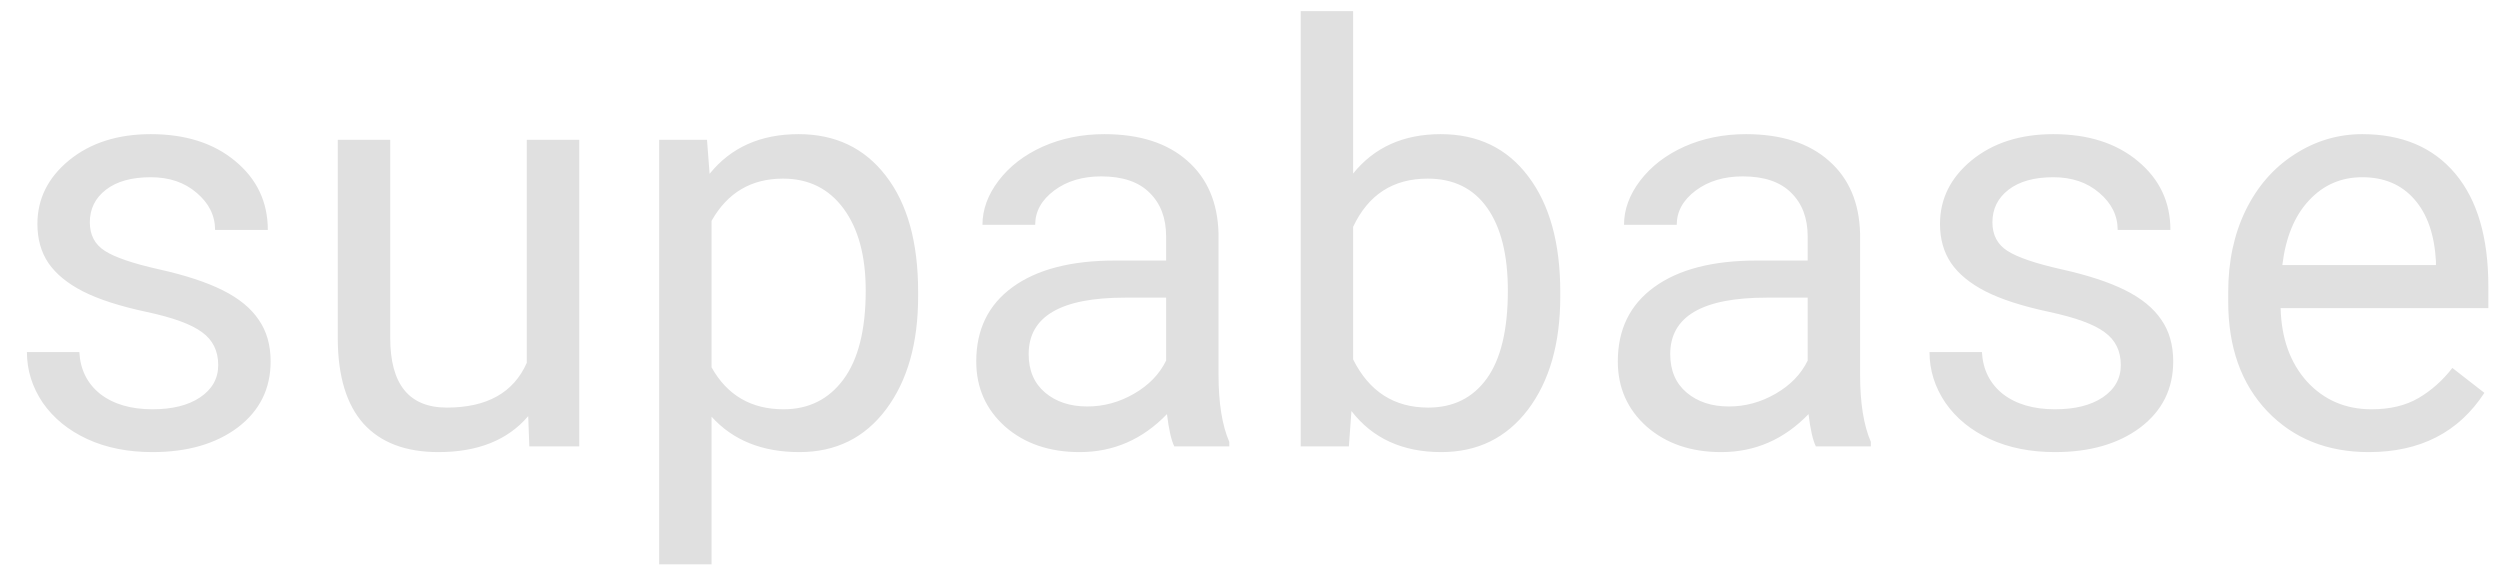 <svg width="56" height="13" viewBox="0 0 56 13" fill="none" xmlns="http://www.w3.org/2000/svg">
<path d="M4.888 8.178C4.888 7.861 4.767 7.615 4.526 7.442C4.289 7.264 3.872 7.112 3.275 6.985C2.683 6.858 2.211 6.706 1.86 6.528C1.513 6.35 1.255 6.139 1.085 5.893C0.92 5.648 0.838 5.356 0.838 5.017C0.838 4.454 1.075 3.978 1.549 3.589C2.027 3.2 2.636 3.005 3.377 3.005C4.156 3.005 4.786 3.206 5.269 3.608C5.755 4.01 5.999 4.524 5.999 5.15H4.818C4.818 4.829 4.68 4.552 4.405 4.319C4.134 4.086 3.792 3.97 3.377 3.97C2.95 3.97 2.615 4.063 2.374 4.249C2.133 4.435 2.012 4.679 2.012 4.979C2.012 5.263 2.124 5.476 2.349 5.62C2.573 5.764 2.977 5.902 3.561 6.033C4.149 6.164 4.625 6.32 4.989 6.502C5.353 6.684 5.622 6.904 5.795 7.163C5.973 7.417 6.062 7.728 6.062 8.096C6.062 8.709 5.817 9.202 5.326 9.575C4.835 9.943 4.198 10.127 3.415 10.127C2.865 10.127 2.378 10.03 1.955 9.835C1.532 9.64 1.2 9.369 0.958 9.022C0.722 8.671 0.603 8.292 0.603 7.886H1.777C1.798 8.28 1.955 8.593 2.247 8.826C2.543 9.054 2.933 9.168 3.415 9.168C3.859 9.168 4.215 9.08 4.481 8.902C4.752 8.72 4.888 8.479 4.888 8.178ZM11.832 9.321C11.375 9.858 10.704 10.127 9.82 10.127C9.088 10.127 8.529 9.915 8.144 9.492C7.763 9.065 7.571 8.434 7.566 7.601V3.132H8.741V7.569C8.741 8.61 9.164 9.13 10.01 9.13C10.907 9.13 11.504 8.796 11.8 8.127V3.132H12.975V10H11.857L11.832 9.321ZM20.566 6.642C20.566 7.687 20.327 8.529 19.849 9.168C19.371 9.807 18.724 10.127 17.907 10.127C17.073 10.127 16.417 9.862 15.939 9.334V12.641H14.765V3.132H15.837L15.895 3.894C16.373 3.301 17.037 3.005 17.888 3.005C18.713 3.005 19.365 3.316 19.843 3.938C20.325 4.56 20.566 5.425 20.566 6.534V6.642ZM19.392 6.509C19.392 5.734 19.227 5.123 18.897 4.674C18.567 4.226 18.114 4.001 17.539 4.001C16.828 4.001 16.294 4.317 15.939 4.947V8.229C16.29 8.855 16.828 9.168 17.551 9.168C18.114 9.168 18.561 8.946 18.891 8.502C19.225 8.053 19.392 7.389 19.392 6.509ZM26.305 10C26.237 9.865 26.182 9.623 26.14 9.276C25.594 9.843 24.942 10.127 24.185 10.127C23.508 10.127 22.951 9.937 22.515 9.556C22.084 9.171 21.868 8.684 21.868 8.096C21.868 7.381 22.139 6.826 22.68 6.433C23.226 6.035 23.992 5.836 24.978 5.836H26.121V5.296C26.121 4.886 25.998 4.56 25.752 4.319C25.507 4.073 25.145 3.951 24.667 3.951C24.248 3.951 23.897 4.056 23.613 4.268C23.33 4.48 23.188 4.736 23.188 5.036H22.007C22.007 4.693 22.128 4.363 22.369 4.046C22.615 3.724 22.945 3.47 23.359 3.284C23.778 3.098 24.238 3.005 24.737 3.005C25.528 3.005 26.148 3.204 26.597 3.602C27.045 3.995 27.278 4.539 27.295 5.233V8.394C27.295 9.025 27.375 9.526 27.536 9.898V10H26.305ZM24.356 9.105C24.724 9.105 25.073 9.01 25.403 8.819C25.733 8.629 25.973 8.381 26.121 8.077V6.667H25.2C23.761 6.667 23.042 7.089 23.042 7.931C23.042 8.299 23.165 8.587 23.41 8.794C23.656 9.001 23.971 9.105 24.356 9.105ZM34.95 6.642C34.95 7.692 34.709 8.536 34.227 9.175C33.744 9.81 33.097 10.127 32.284 10.127C31.417 10.127 30.746 9.82 30.272 9.207L30.215 10H29.136V0.25H30.31V3.887C30.784 3.299 31.438 3.005 32.272 3.005C33.105 3.005 33.759 3.32 34.233 3.951C34.711 4.581 34.95 5.444 34.95 6.541V6.642ZM33.776 6.509C33.776 5.709 33.621 5.091 33.312 4.655C33.004 4.219 32.559 4.001 31.98 4.001C31.205 4.001 30.649 4.361 30.31 5.081V8.051C30.67 8.771 31.23 9.13 31.992 9.13C32.555 9.13 32.993 8.912 33.306 8.477C33.619 8.041 33.776 7.385 33.776 6.509ZM40.676 10C40.608 9.865 40.553 9.623 40.511 9.276C39.965 9.843 39.313 10.127 38.556 10.127C37.879 10.127 37.322 9.937 36.886 9.556C36.455 9.171 36.239 8.684 36.239 8.096C36.239 7.381 36.51 6.826 37.051 6.433C37.597 6.035 38.363 5.836 39.349 5.836H40.492V5.296C40.492 4.886 40.369 4.56 40.123 4.319C39.878 4.073 39.516 3.951 39.038 3.951C38.619 3.951 38.268 4.056 37.984 4.268C37.701 4.48 37.559 4.736 37.559 5.036H36.378C36.378 4.693 36.499 4.363 36.74 4.046C36.986 3.724 37.316 3.47 37.73 3.284C38.149 3.098 38.609 3.005 39.108 3.005C39.899 3.005 40.519 3.204 40.968 3.602C41.416 3.995 41.649 4.539 41.666 5.233V8.394C41.666 9.025 41.746 9.526 41.907 9.898V10H40.676ZM38.727 9.105C39.095 9.105 39.444 9.01 39.774 8.819C40.105 8.629 40.344 8.381 40.492 8.077V6.667H39.571C38.133 6.667 37.413 7.089 37.413 7.931C37.413 8.299 37.536 8.587 37.781 8.794C38.027 9.001 38.342 9.105 38.727 9.105ZM47.506 8.178C47.506 7.861 47.385 7.615 47.144 7.442C46.907 7.264 46.49 7.112 45.894 6.985C45.301 6.858 44.829 6.706 44.478 6.528C44.131 6.35 43.873 6.139 43.704 5.893C43.539 5.648 43.456 5.356 43.456 5.017C43.456 4.454 43.693 3.978 44.167 3.589C44.645 3.2 45.255 3.005 45.995 3.005C46.774 3.005 47.404 3.206 47.887 3.608C48.373 4.01 48.617 4.524 48.617 5.15H47.436C47.436 4.829 47.298 4.552 47.023 4.319C46.753 4.086 46.41 3.97 45.995 3.97C45.568 3.97 45.233 4.063 44.992 4.249C44.751 4.435 44.63 4.679 44.63 4.979C44.63 5.263 44.742 5.476 44.967 5.62C45.191 5.764 45.595 5.902 46.179 6.033C46.767 6.164 47.243 6.32 47.607 6.502C47.971 6.684 48.24 6.904 48.414 7.163C48.591 7.417 48.68 7.728 48.68 8.096C48.68 8.709 48.435 9.202 47.944 9.575C47.453 9.943 46.816 10.127 46.033 10.127C45.483 10.127 44.996 10.03 44.573 9.835C44.15 9.64 43.818 9.369 43.577 9.022C43.34 8.671 43.221 8.292 43.221 7.886H44.395C44.417 8.28 44.573 8.593 44.865 8.826C45.161 9.054 45.551 9.168 46.033 9.168C46.477 9.168 46.833 9.08 47.1 8.902C47.37 8.72 47.506 8.479 47.506 8.178ZM53.06 10.127C52.129 10.127 51.372 9.822 50.788 9.213C50.204 8.599 49.912 7.78 49.912 6.756V6.541C49.912 5.859 50.041 5.252 50.299 4.719C50.561 4.181 50.925 3.762 51.391 3.462C51.86 3.157 52.368 3.005 52.914 3.005C53.807 3.005 54.501 3.299 54.996 3.887C55.491 4.475 55.739 5.318 55.739 6.414V6.902H51.086C51.103 7.579 51.3 8.127 51.676 8.546C52.057 8.961 52.54 9.168 53.123 9.168C53.538 9.168 53.889 9.084 54.177 8.915C54.465 8.745 54.717 8.521 54.933 8.242L55.65 8.8C55.074 9.685 54.211 10.127 53.06 10.127ZM52.914 3.97C52.44 3.97 52.042 4.143 51.721 4.49C51.399 4.833 51.2 5.315 51.124 5.938H54.565V5.849C54.531 5.252 54.37 4.791 54.082 4.465C53.794 4.135 53.405 3.97 52.914 3.97Z" fill="#E0E0E0"/>
</svg>
